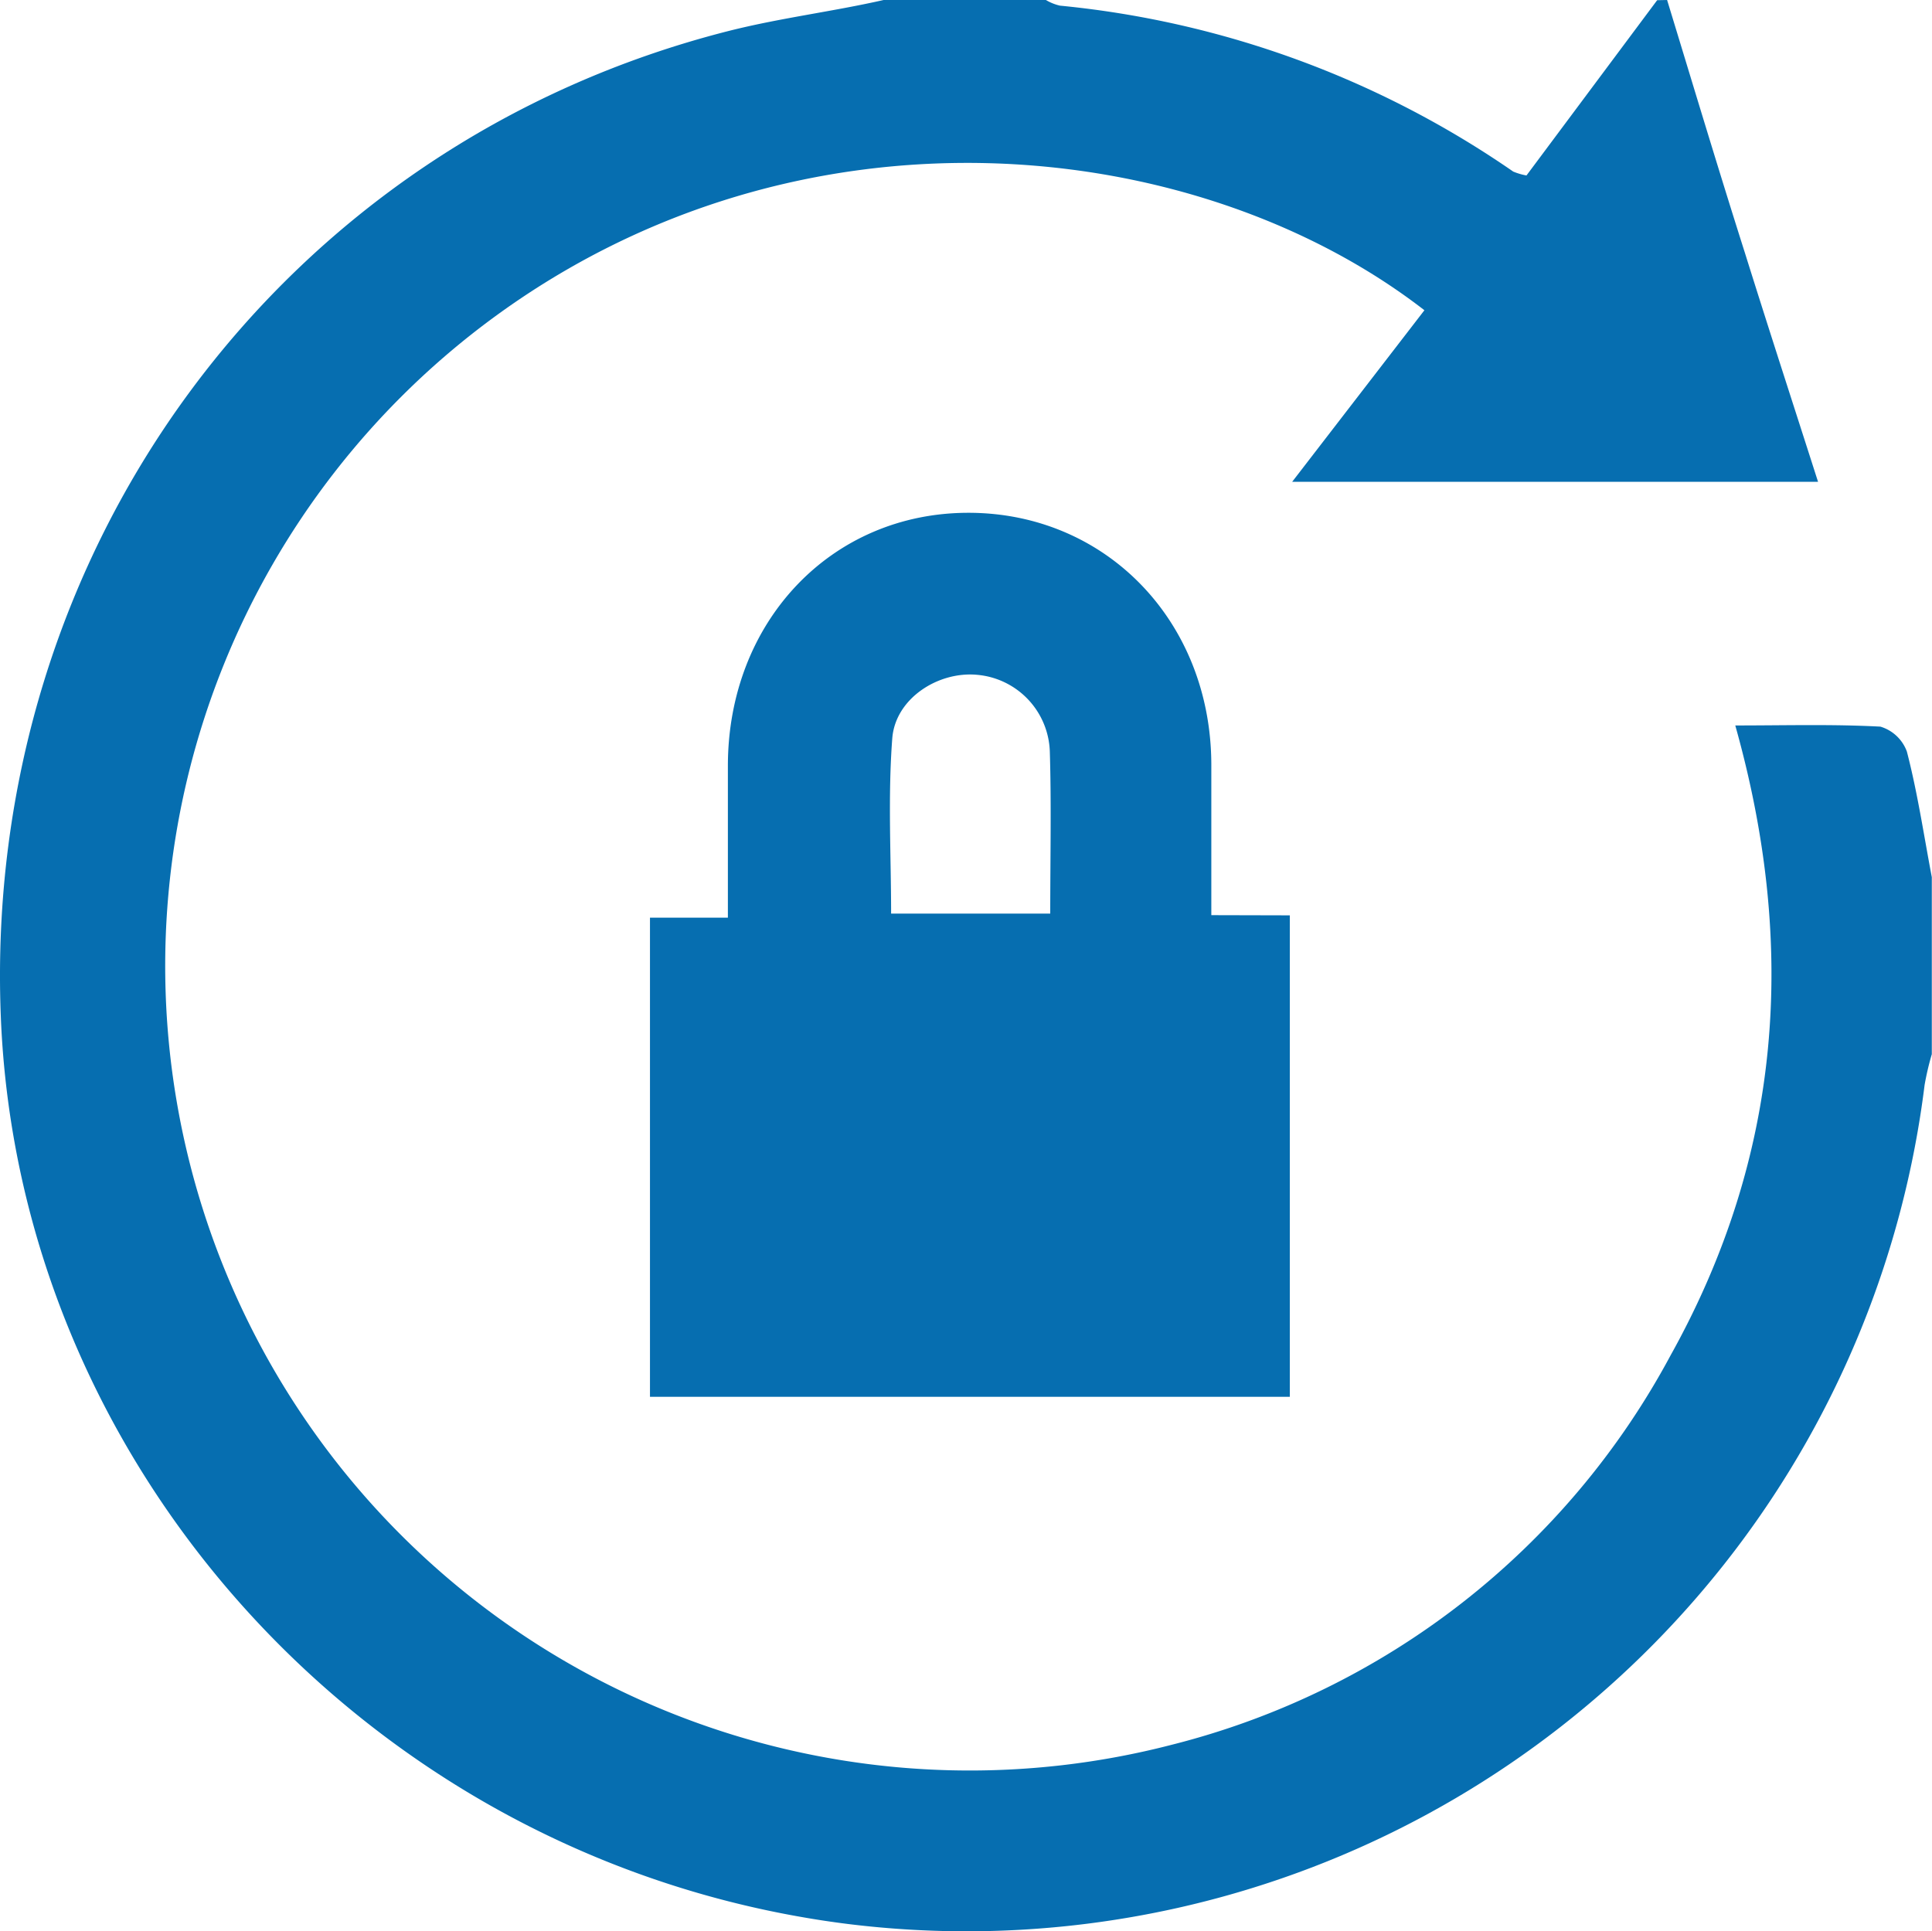 <svg id="Layer_1" data-name="Layer 1" xmlns="http://www.w3.org/2000/svg" viewBox="0 0 99.19 99.17"><defs><style>.cls-1{fill:#066eb0;}</style></defs><g id="Layer_2" data-name="Layer 2"><g id="Layer_1-2" data-name="Layer 1-2"><path class="cls-1" d="M87,1.41c1.32,4.32,2.62,8.66,4,13,1.21,3.87,2.46,7.71,3.75,11.74h-27l6.79-8.81c-11.62-9-32-11.28-47.88.44A41.31,41.31,0,0,0,61.56,91,40.2,40.2,0,0,0,87.18,71c5.71-10.25,6.51-21,3.32-32.34,2.65,0,5-.07,7.45.06A2.08,2.08,0,0,1,99.31,40c.55,2.12.87,4.29,1.28,6.45v9.09a14.47,14.47,0,0,0-.37,1.58,49.57,49.57,0,0,1-55.28,43.08c-.8-.1-1.6-.22-2.39-.36-22.88-4-40.22-23.5-41.1-46.28C.52,29.63,15.88,8.82,38.82,3c2.65-.67,5.37-1,8-1.6h8.27a2.5,2.5,0,0,0,.74.3,49.29,49.29,0,0,1,23.27,8.52,3.31,3.31,0,0,0,.68.2l6.71-9Zm-19.37,47V73.13H34.78V48.53h4V40.74c0-7.4,5.3-13,12.35-13S63.58,33.3,63.6,40.66V48.4ZM55.31,40.06a4.09,4.09,0,0,0-3.73-4c-2-.19-4.2,1.21-4.36,3.26-.23,3-.06,6-.06,9h8.17C55.33,45.42,55.39,42.74,55.31,40.06Z" transform="translate(-1.41 -1.41)"/></g></g></svg>